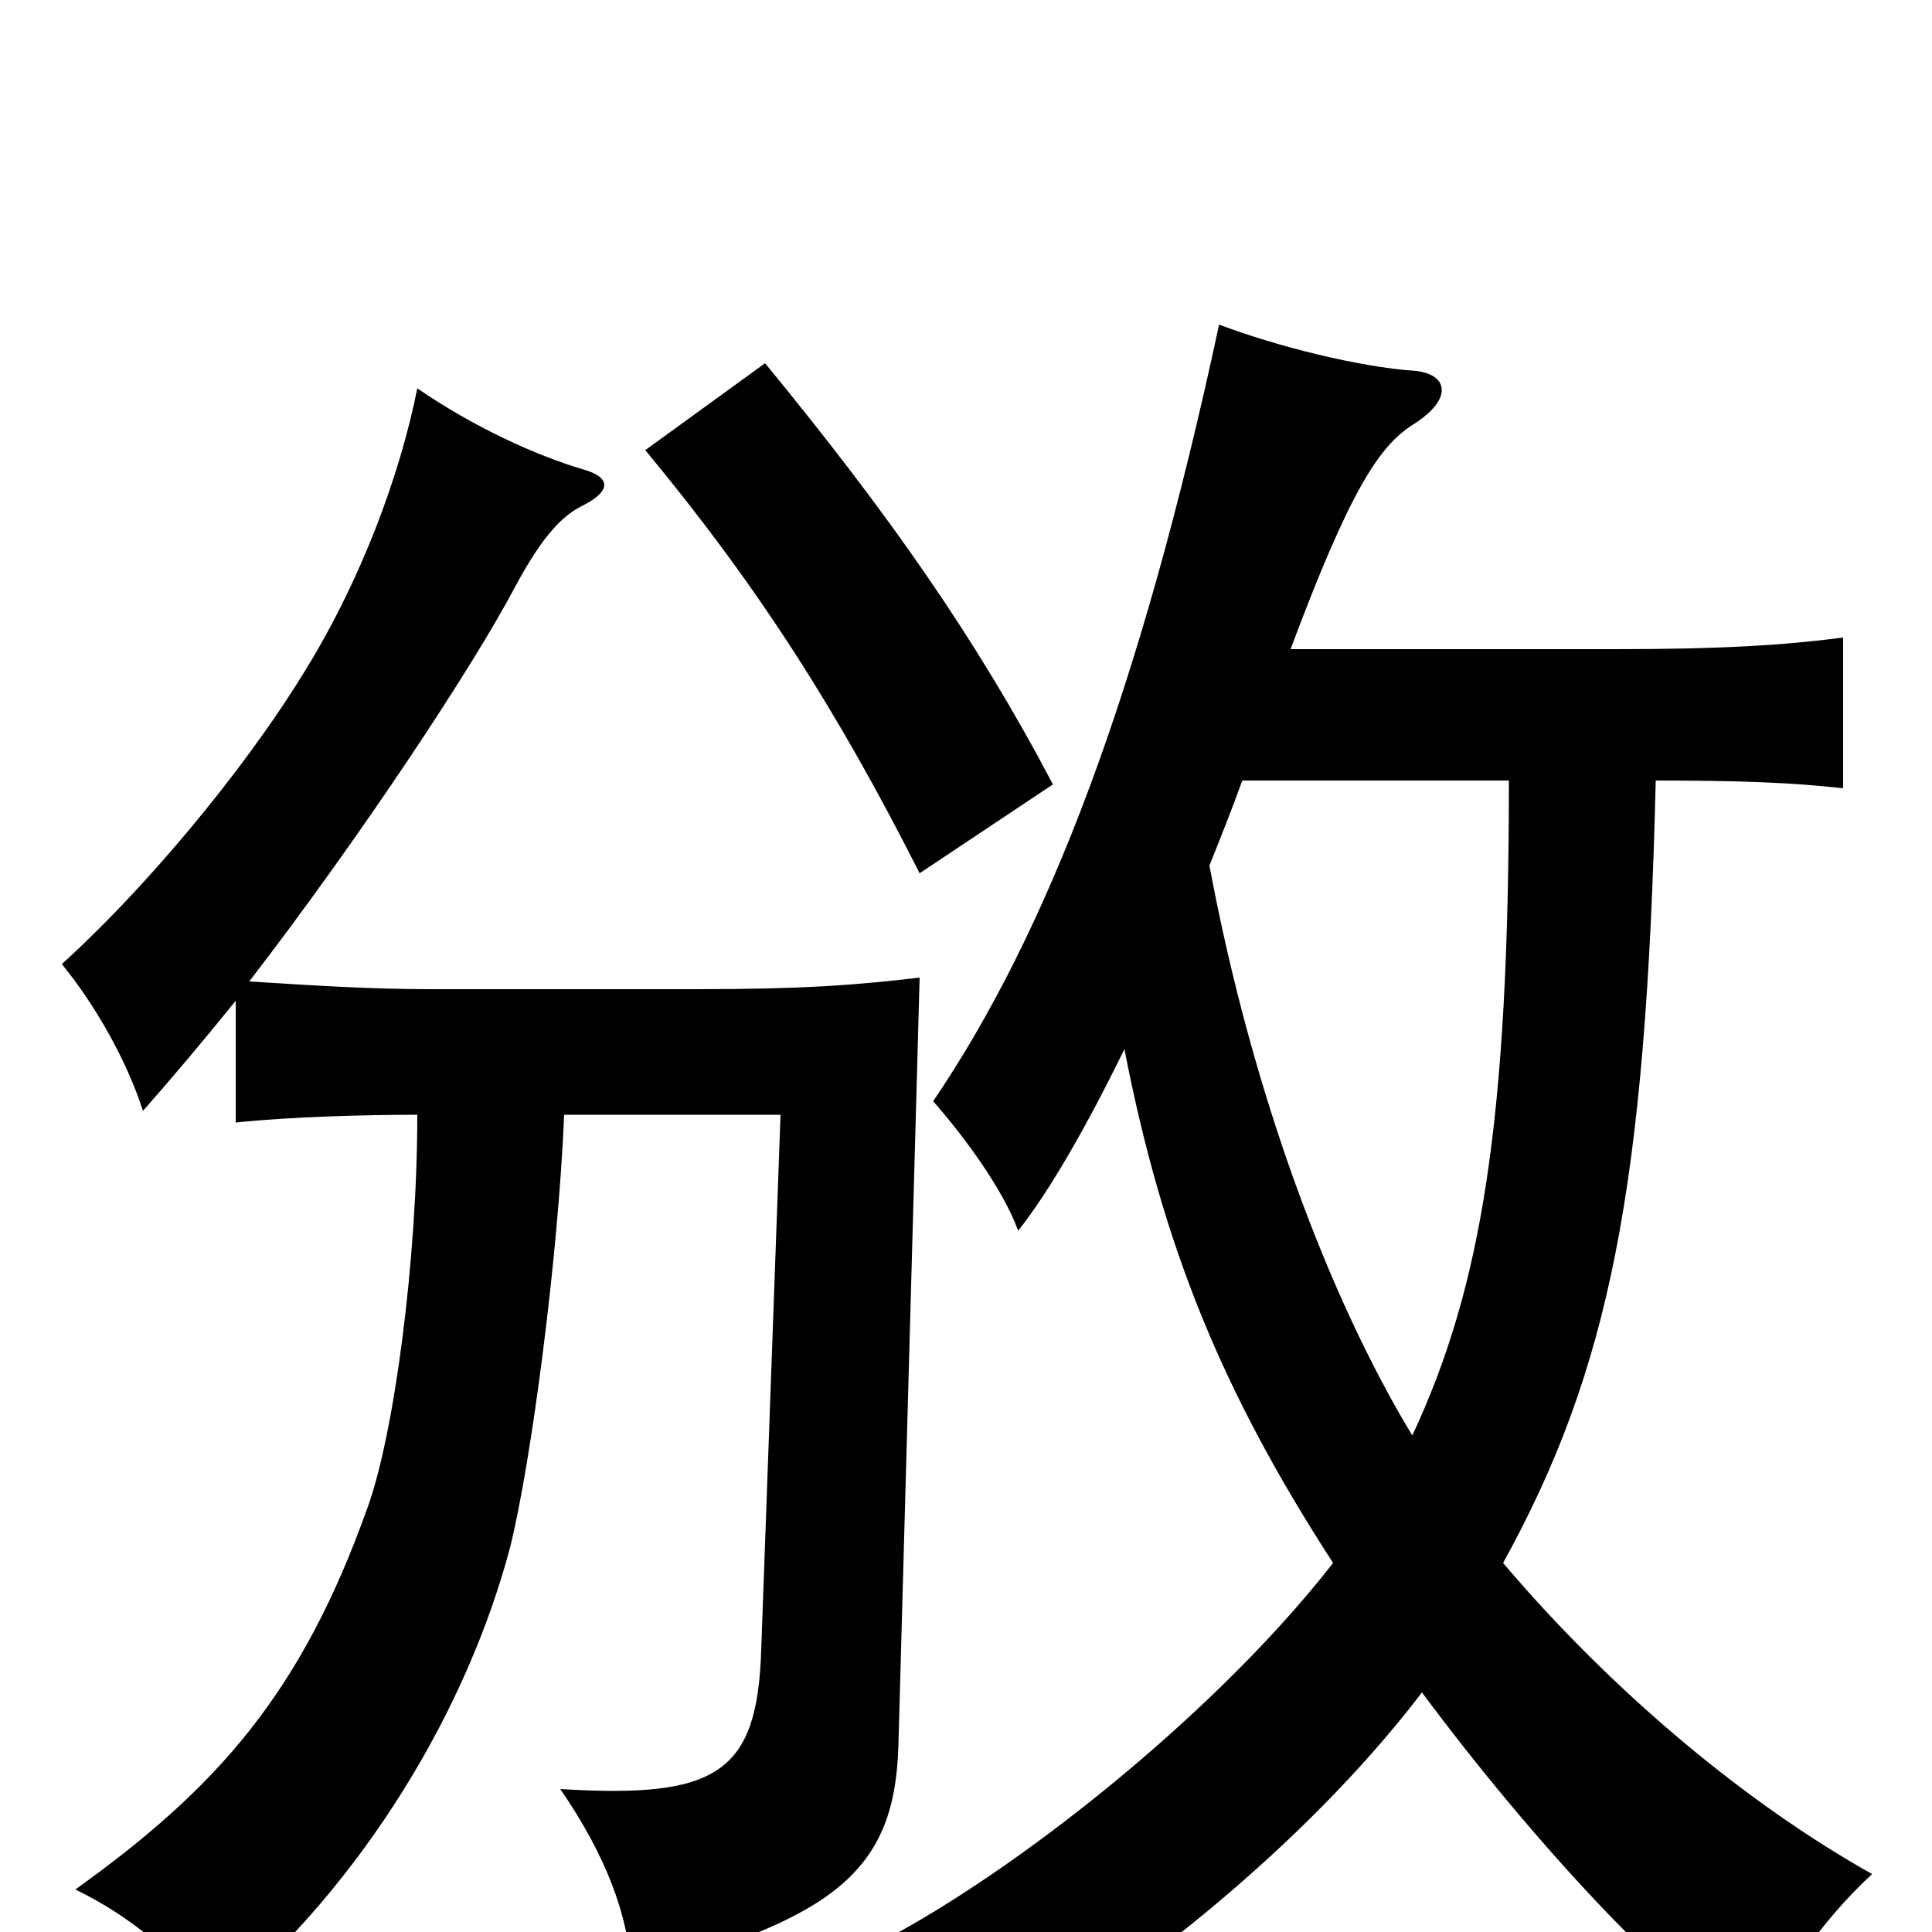 <svg xmlns="http://www.w3.org/2000/svg" viewBox="0 -1000 1000 1000">
	<path fill="#000000" d="M731 -257C688 -328 648 -434 626 -552C632 -567 638 -582 643 -596H781C781 -420 767 -334 731 -257ZM736 -124C794 -46 863 28 908 57C921 26 942 -5 969 -30C903 -67 834 -125 778 -191C833 -291 852 -385 857 -596C900 -596 927 -595 954 -592V-670C923 -666 891 -664 836 -664H668C699 -747 714 -769 731 -780C752 -793 750 -806 733 -808C703 -810 660 -821 631 -832C590 -641 542 -517 483 -430C498 -413 519 -385 527 -363C543 -383 563 -418 582 -457C602 -354 633 -279 690 -191C623 -105 504 -14 433 16C466 34 488 52 505 72C581 30 675 -44 736 -124ZM396 -812L334 -767C392 -697 433 -633 476 -548L545 -594C505 -670 460 -734 396 -812ZM292 -423H404L394 -146C392 -82 371 -69 290 -74C314 -39 325 -9 327 21C434 -7 463 -33 465 -96L476 -494C442 -490 415 -488 360 -488H223C191 -488 161 -490 129 -492C186 -566 245 -655 267 -697C279 -719 289 -732 301 -738C317 -746 316 -753 302 -757C278 -764 245 -779 216 -799C207 -754 187 -700 158 -653C125 -599 73 -538 32 -501C50 -479 66 -450 74 -425C89 -442 105 -461 122 -482V-419C151 -422 189 -423 216 -423C216 -348 204 -257 190 -219C156 -124 113 -75 39 -22C68 -8 91 12 113 38C189 -26 242 -116 264 -199C275 -243 289 -350 292 -423Z"/>
</svg>
